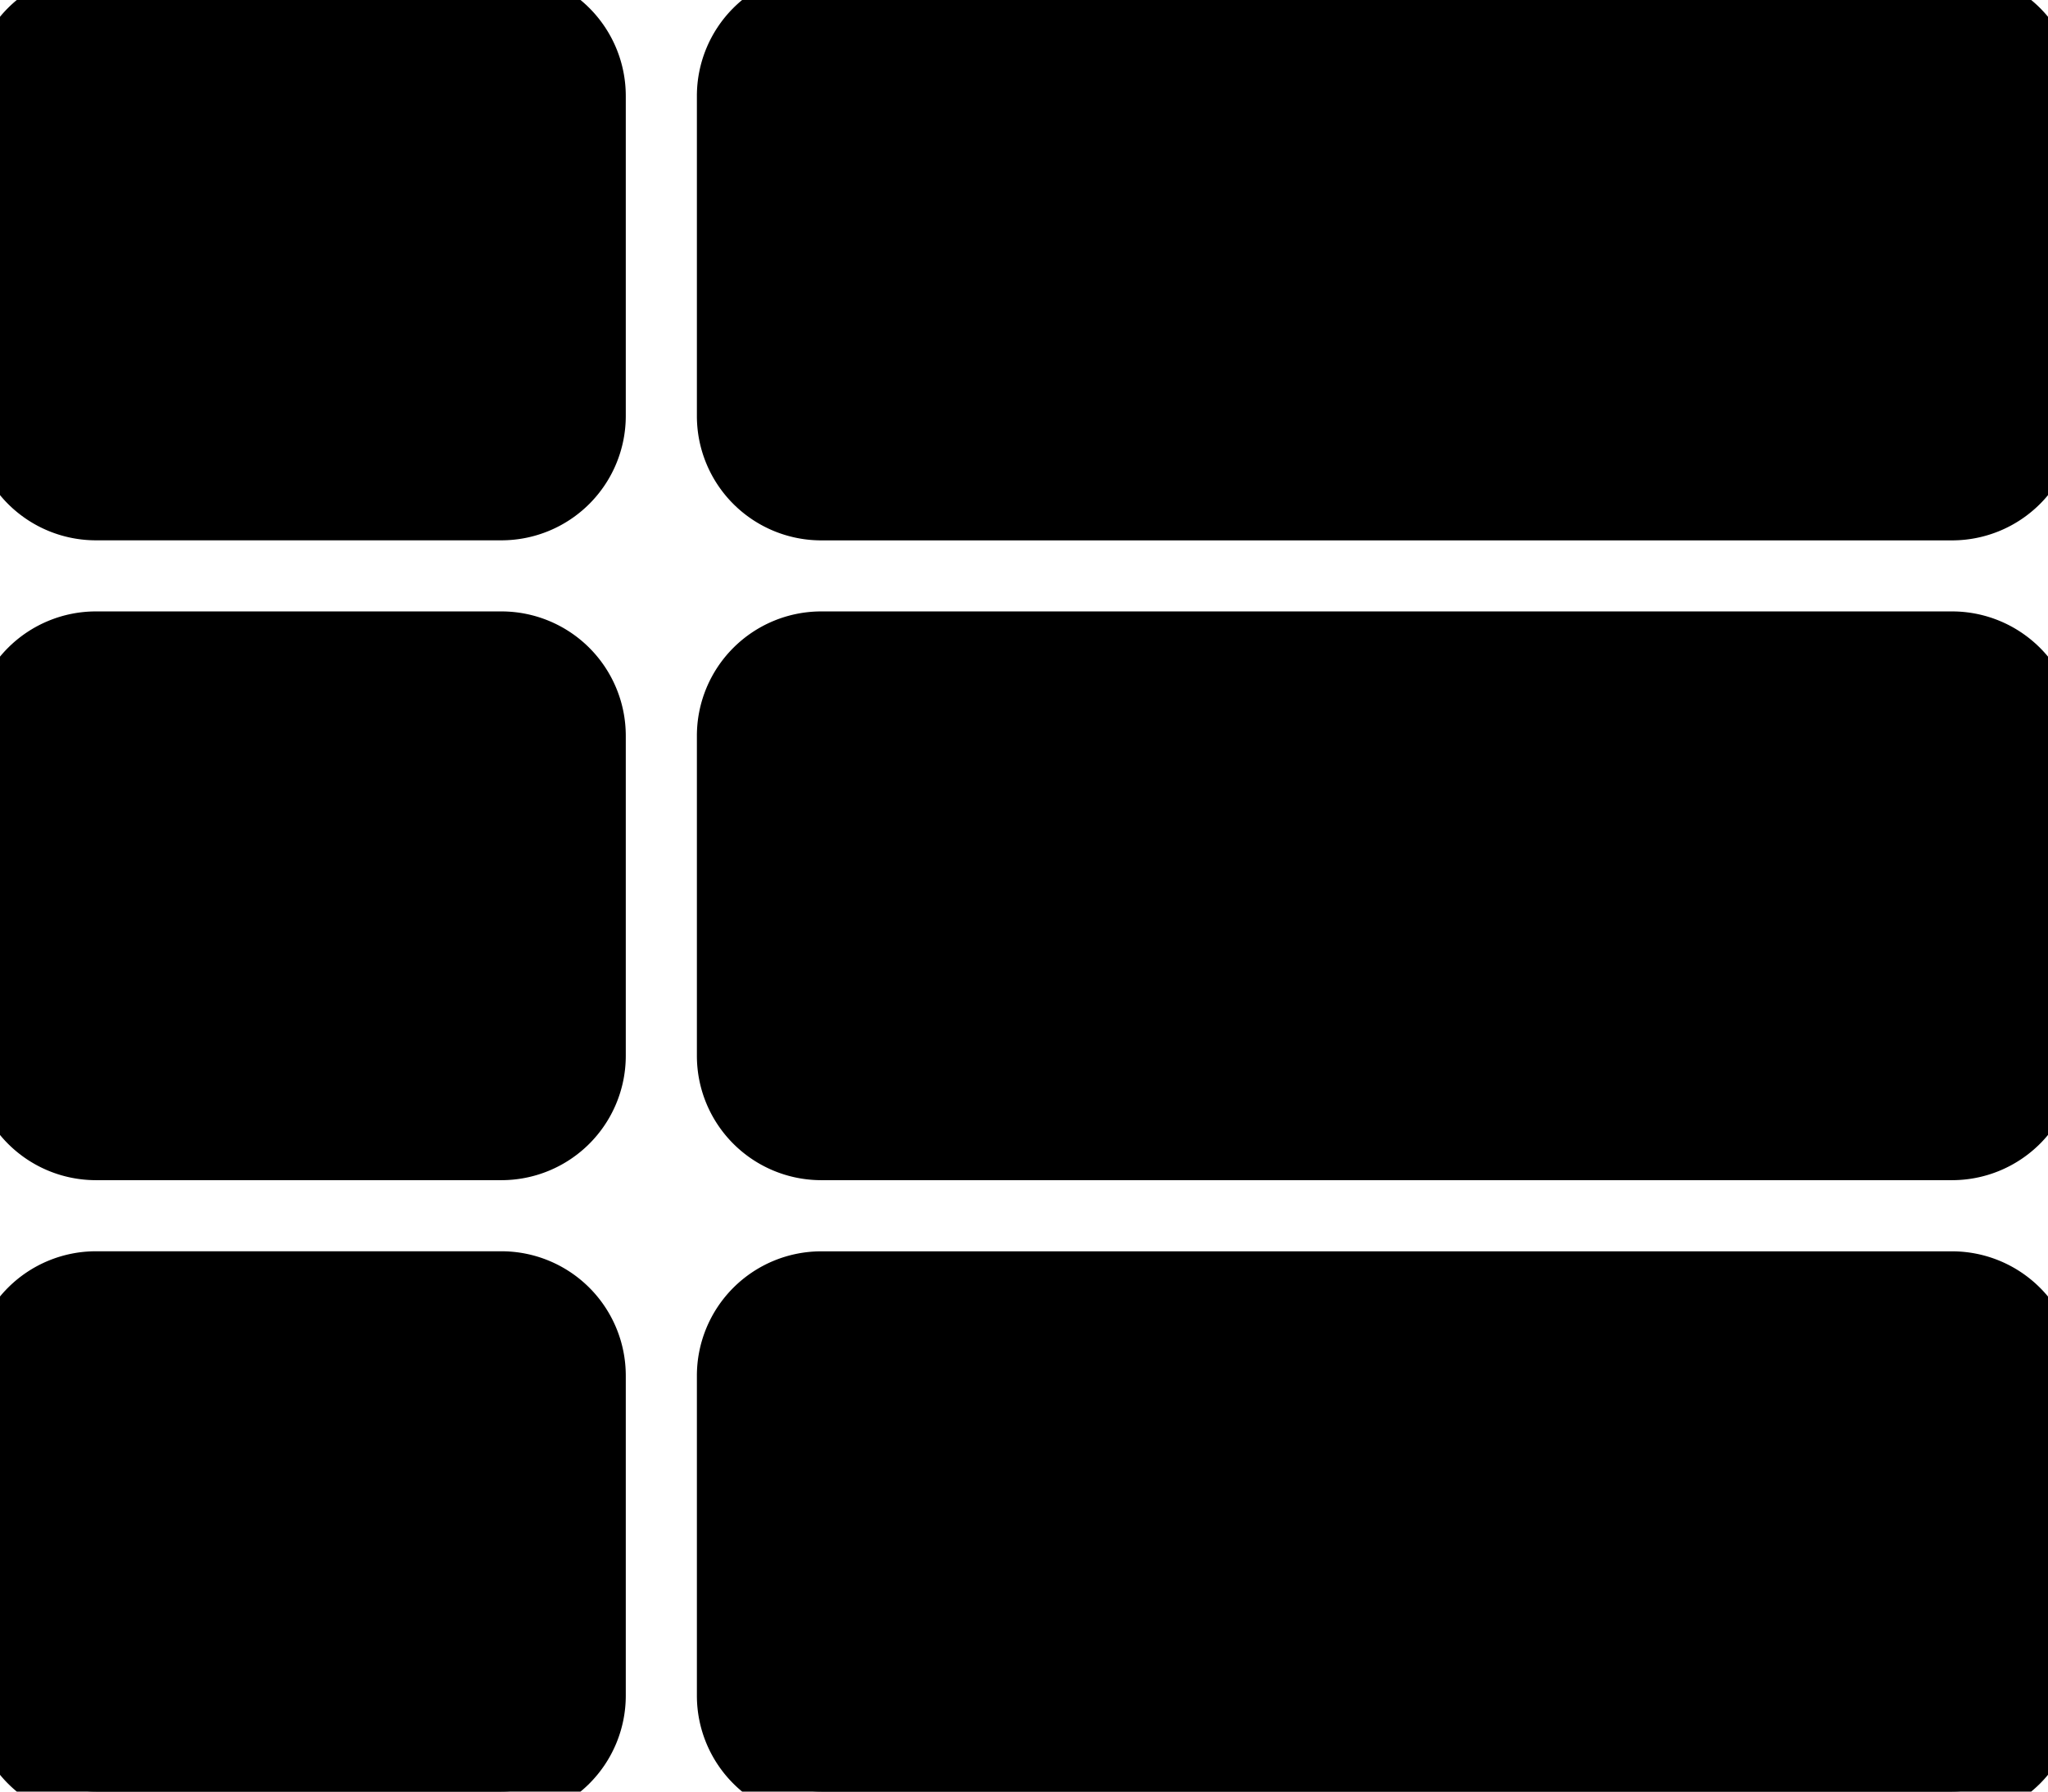 <svg xmlns="http://www.w3.org/2000/svg" width="36" height="31.5" viewBox="0 0 36 31.5" fill="">
  <path id="Icon_awesome-th-list" data-name="Icon awesome-th-list" d="M10.5,15.188v5.625A1.687,1.687,0,0,1,8.812,22.5H1.688A1.687,1.687,0,0,1,0,20.813V15.188A1.687,1.687,0,0,1,1.688,13.5H8.812A1.687,1.687,0,0,1,10.5,15.188ZM0,26.438v5.625A1.687,1.687,0,0,0,1.688,33.75H8.812A1.687,1.687,0,0,0,10.5,32.063V26.438A1.687,1.687,0,0,0,8.812,24.75H1.688A1.687,1.687,0,0,0,0,26.438ZM8.812,2.25H1.688A1.687,1.687,0,0,0,0,3.938V9.563A1.687,1.687,0,0,0,1.688,11.25H8.812A1.687,1.687,0,0,0,10.5,9.563V3.938A1.687,1.687,0,0,0,8.812,2.25Zm5.625,31.5H34.313A1.687,1.687,0,0,0,36,32.063V26.438a1.687,1.687,0,0,0-1.687-1.687H14.437a1.687,1.687,0,0,0-1.687,1.688v5.625A1.687,1.687,0,0,0,14.437,33.75ZM12.75,3.938V9.563a1.687,1.687,0,0,0,1.688,1.688H34.313A1.687,1.687,0,0,0,36,9.563V3.938A1.687,1.687,0,0,0,34.313,2.25H14.437A1.687,1.687,0,0,0,12.75,3.938ZM14.437,22.5H34.313A1.687,1.687,0,0,0,36,20.813V15.188A1.687,1.687,0,0,0,34.313,13.5H14.437a1.687,1.687,0,0,0-1.687,1.688v5.625A1.687,1.687,0,0,0,14.437,22.5Z" stroke="hsl(215, 50%, 23%)" fill="hsl(215, 50%, 23%)" transform="translate(0 -2.25)"/>
</svg>
